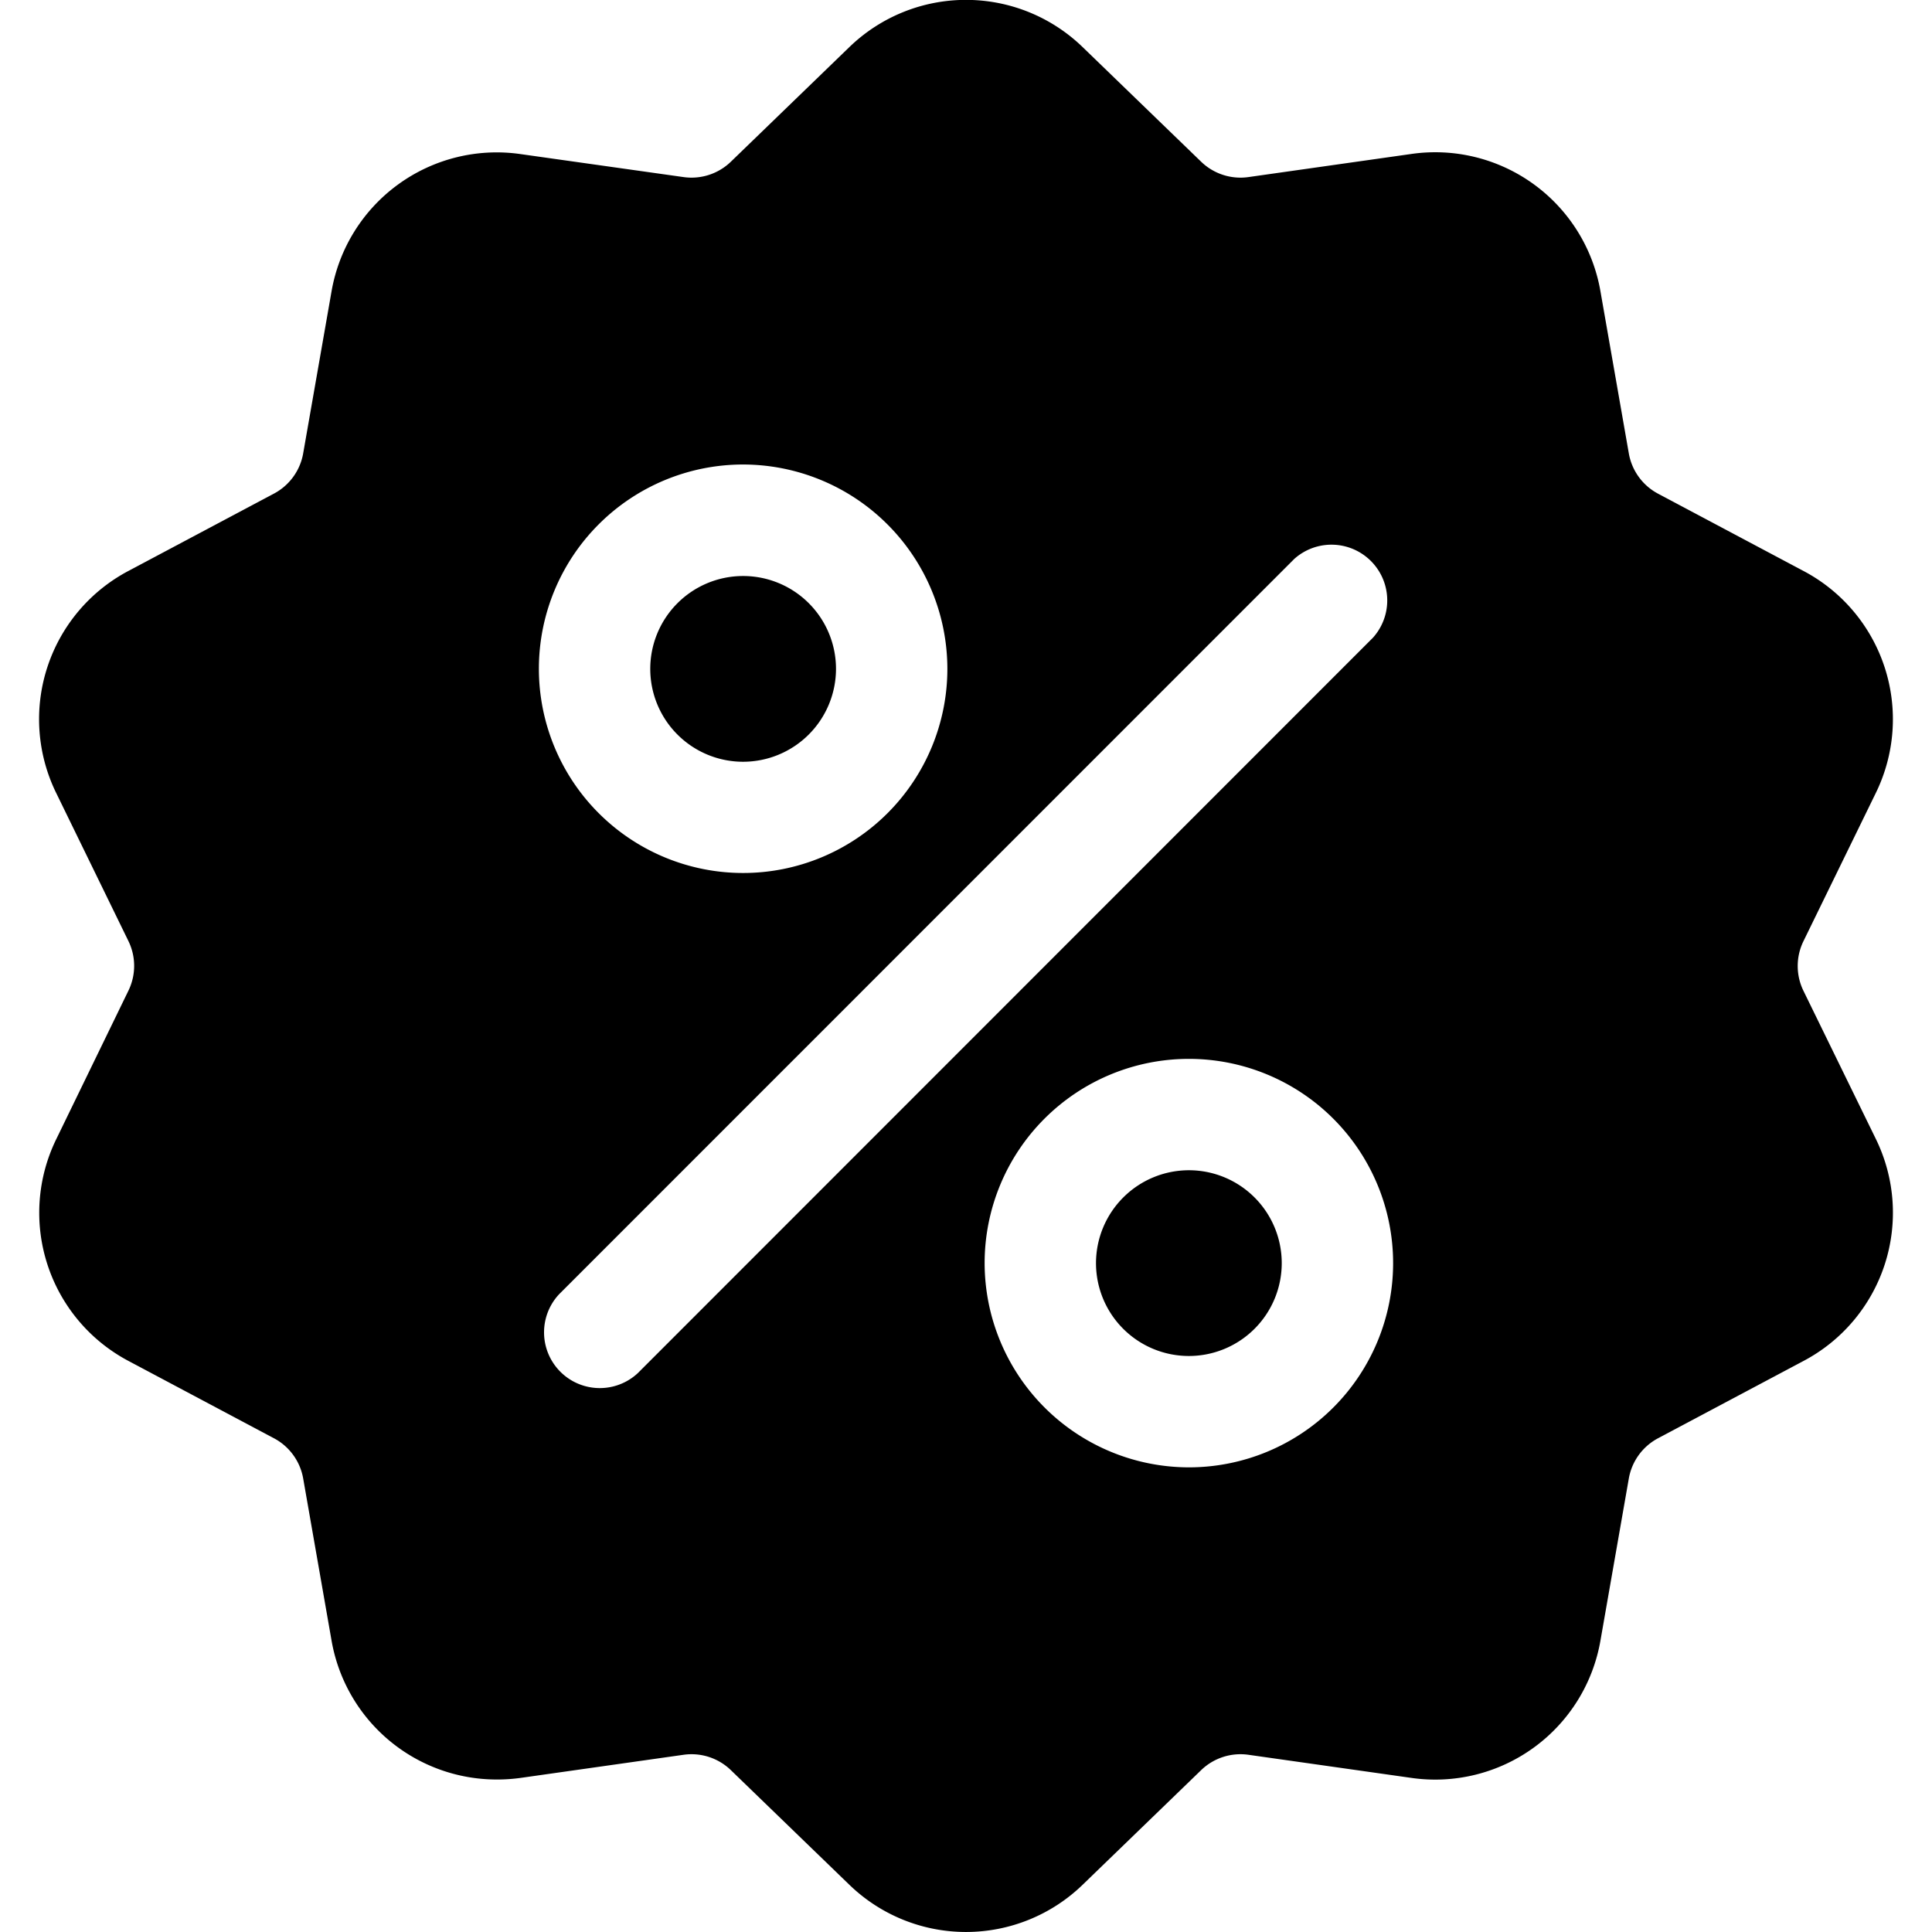 <svg data-tags="percentage,sale,promoting,promo,ad" xmlns="http://www.w3.org/2000/svg" viewBox="0 0 14 14"><path fill-rule="evenodd" d="M13.069 6.819a.41.41 0 000 .362l.522 1.068a1.215 1.215 0 01-.524 1.614l-1.05.558a.41.41 0 00-.214.293l-.205 1.171a1.215 1.215 0 01-1.373.998l-1.177-.167a.41.41 0 00-.345.112l-.855.827a1.215 1.215 0 01-1.696 0l-.855-.827a.41.41 0 00-.345-.112l-1.177.167a1.242 1.242 0 01-.175.012 1.215 1.215 0 01-1.198-1.01l-.205-1.171a.41.41 0 00-.214-.293l-1.05-.558A1.215 1.215 0 01.41 8.25l.52-1.07a.41.41 0 000-.362L.409 5.75a1.215 1.215 0 01.524-1.614l1.05-.558a.41.41 0 00.214-.293l.205-1.171a1.215 1.215 0 011.373-.997l1.177.166a.41.41 0 00.345-.112l.855-.827a1.215 1.215 0 011.696 0l.855.827a.41.41 0 00.345.112l1.177-.167a1.215 1.215 0 011.373.998l.205 1.171a.41.41 0 00.213.293l1.05.558a1.215 1.215 0 01.525 1.614zM5.385 3.366a1.48 1.48 0 101.48 1.48 1.482 1.482 0 00-1.48-1.48zm0 2.154a.673.673 0 11.673-.673.674.674 0 01-.673.673zm3.994-1.47a.404.404 0 01.57.571L4.622 9.95a.404.404 0 01-.571-.571zM7.135 9.153a1.48 1.48 0 111.48 1.48 1.482 1.482 0 01-1.48-1.48zm.807 0a.673.673 0 10.673-.673.674.674 0 00-.673.673z"/></svg>